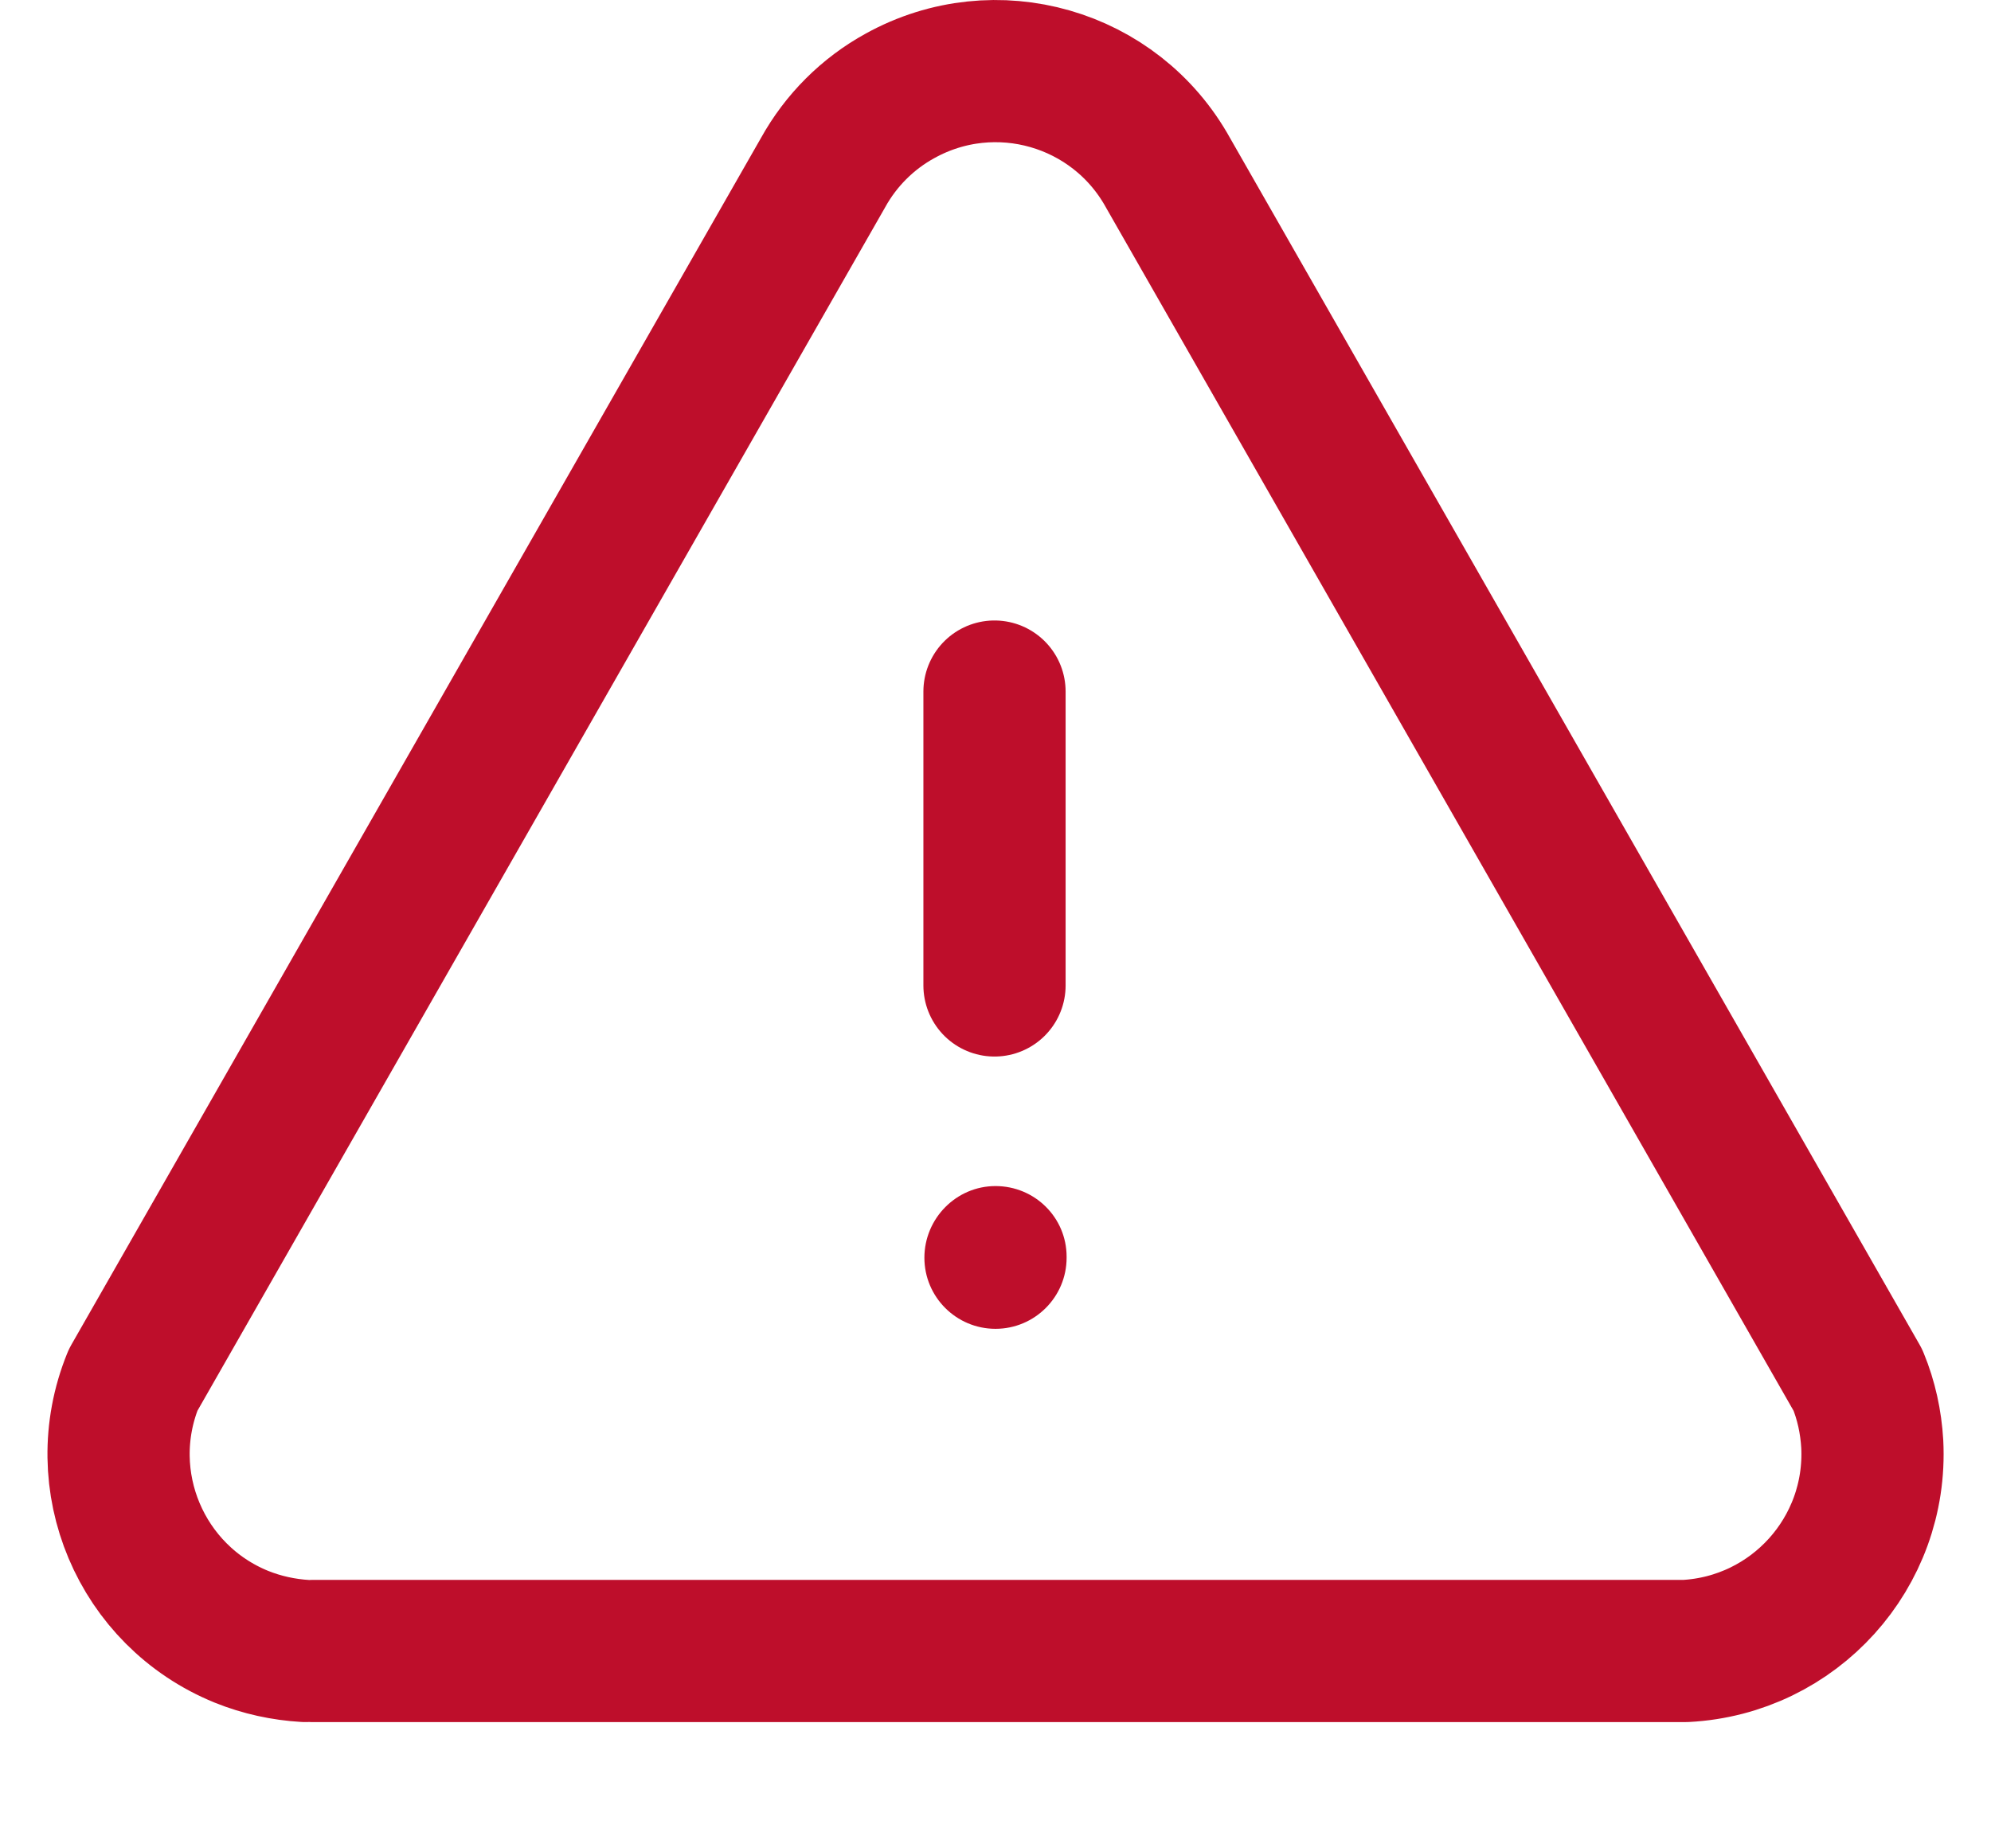 <svg width="14" height="13" viewBox="0 0 14 13" fill="none" xmlns="http://www.w3.org/2000/svg">
<path d="M6.5 8.846C6.5 8.57 6.724 8.342 7 8.342C7.276 8.342 7.5 8.563 7.5 8.839V8.846C7.5 9.122 7.276 9.346 7 9.346C6.724 9.346 6.5 9.122 6.5 8.846Z" fill="#BE0E2B"/>
<path d="M2.197 11.612H11.851C12.616 11.572 13.204 10.921 13.165 10.156C13.156 10.001 13.123 9.849 13.064 9.706L8.213 1.215C7.842 0.545 6.999 0.303 6.329 0.674C6.101 0.799 5.913 0.987 5.787 1.215L0.936 9.706C0.648 10.415 0.989 11.223 1.698 11.512C1.842 11.57 1.994 11.603 2.148 11.612" stroke="#BE0E2B" stroke-linecap="round" stroke-linejoin="round"/>
<path d="M6.993 6.931V4.864" stroke="#BE0E2B" stroke-linecap="round" stroke-linejoin="round"/>
</svg>
